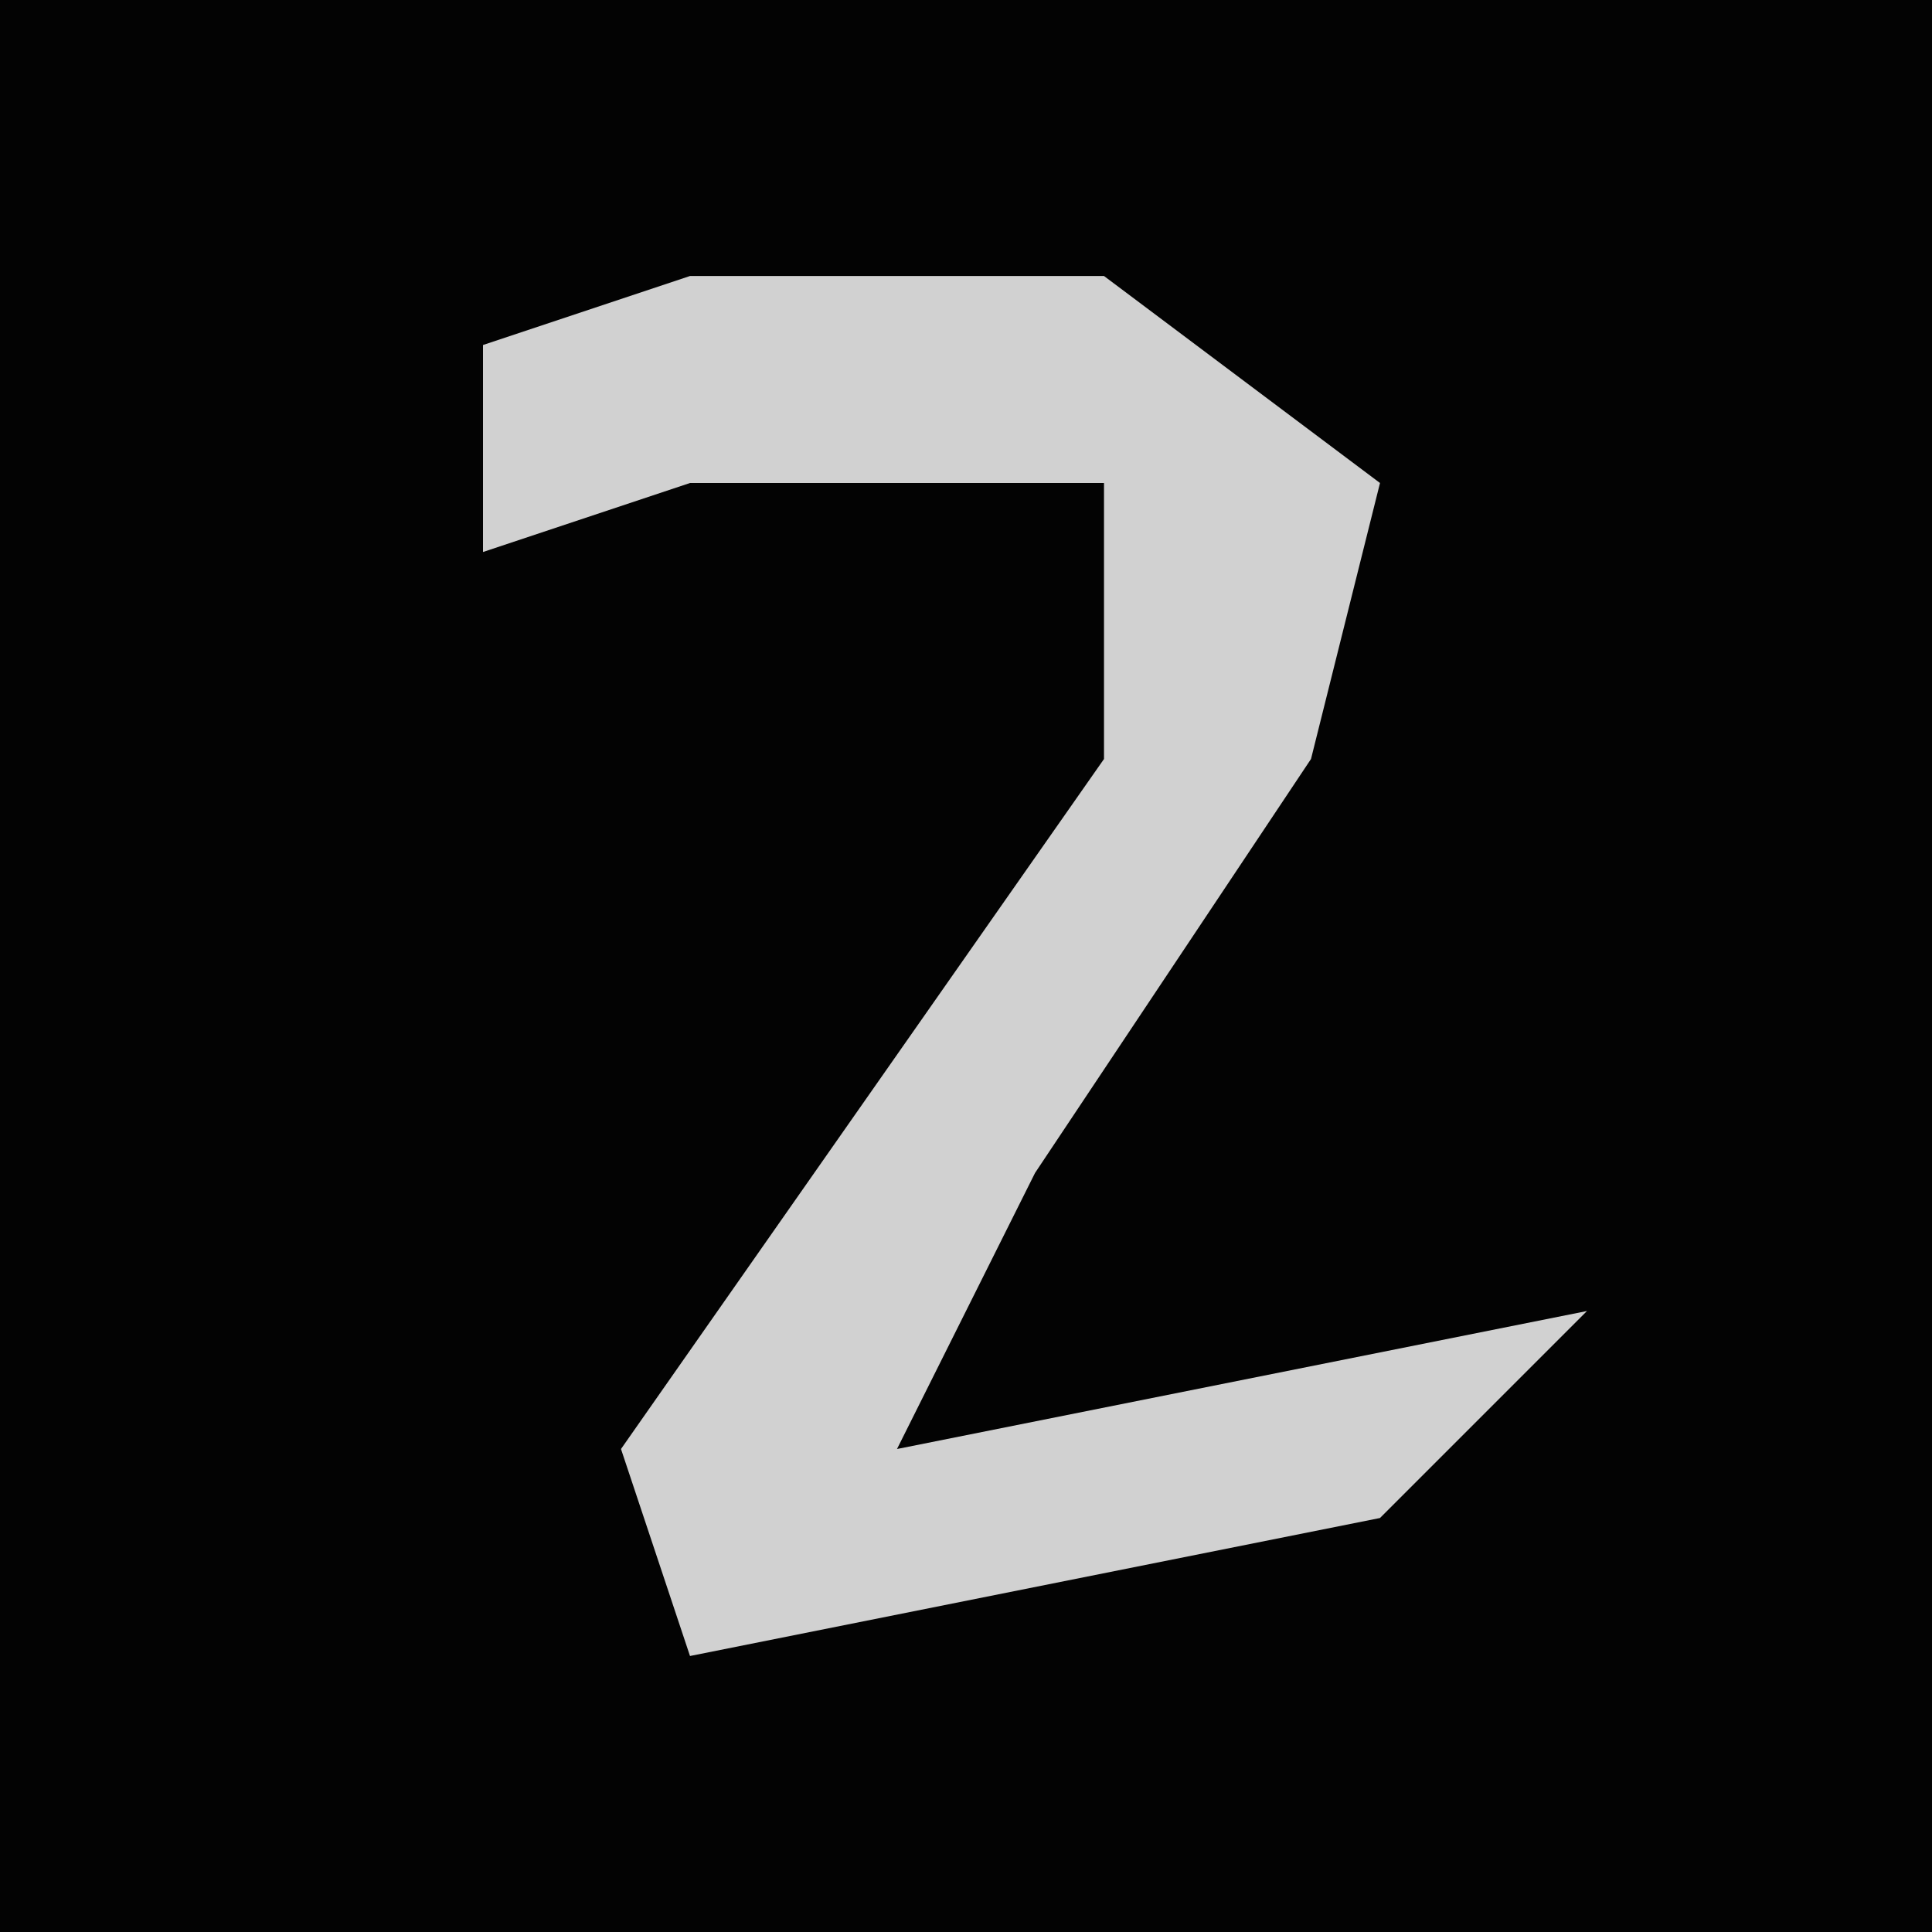 <?xml version="1.0" encoding="UTF-8"?>
<svg version="1.1" xmlns="http://www.w3.org/2000/svg" width="28" height="28">
<path d="M0,0 L28,0 L28,28 L0,28 Z " fill="#030303" transform="translate(0,0)"/>
<path d="M0,0 L6,0 L10,3 L9,7 L5,13 L3,17 L13,15 L10,18 L0,20 L-1,17 L6,7 L6,3 L0,3 L-3,4 L-3,1 Z " fill="#D1D1D1" transform="translate(10,4)"/>
</svg>
